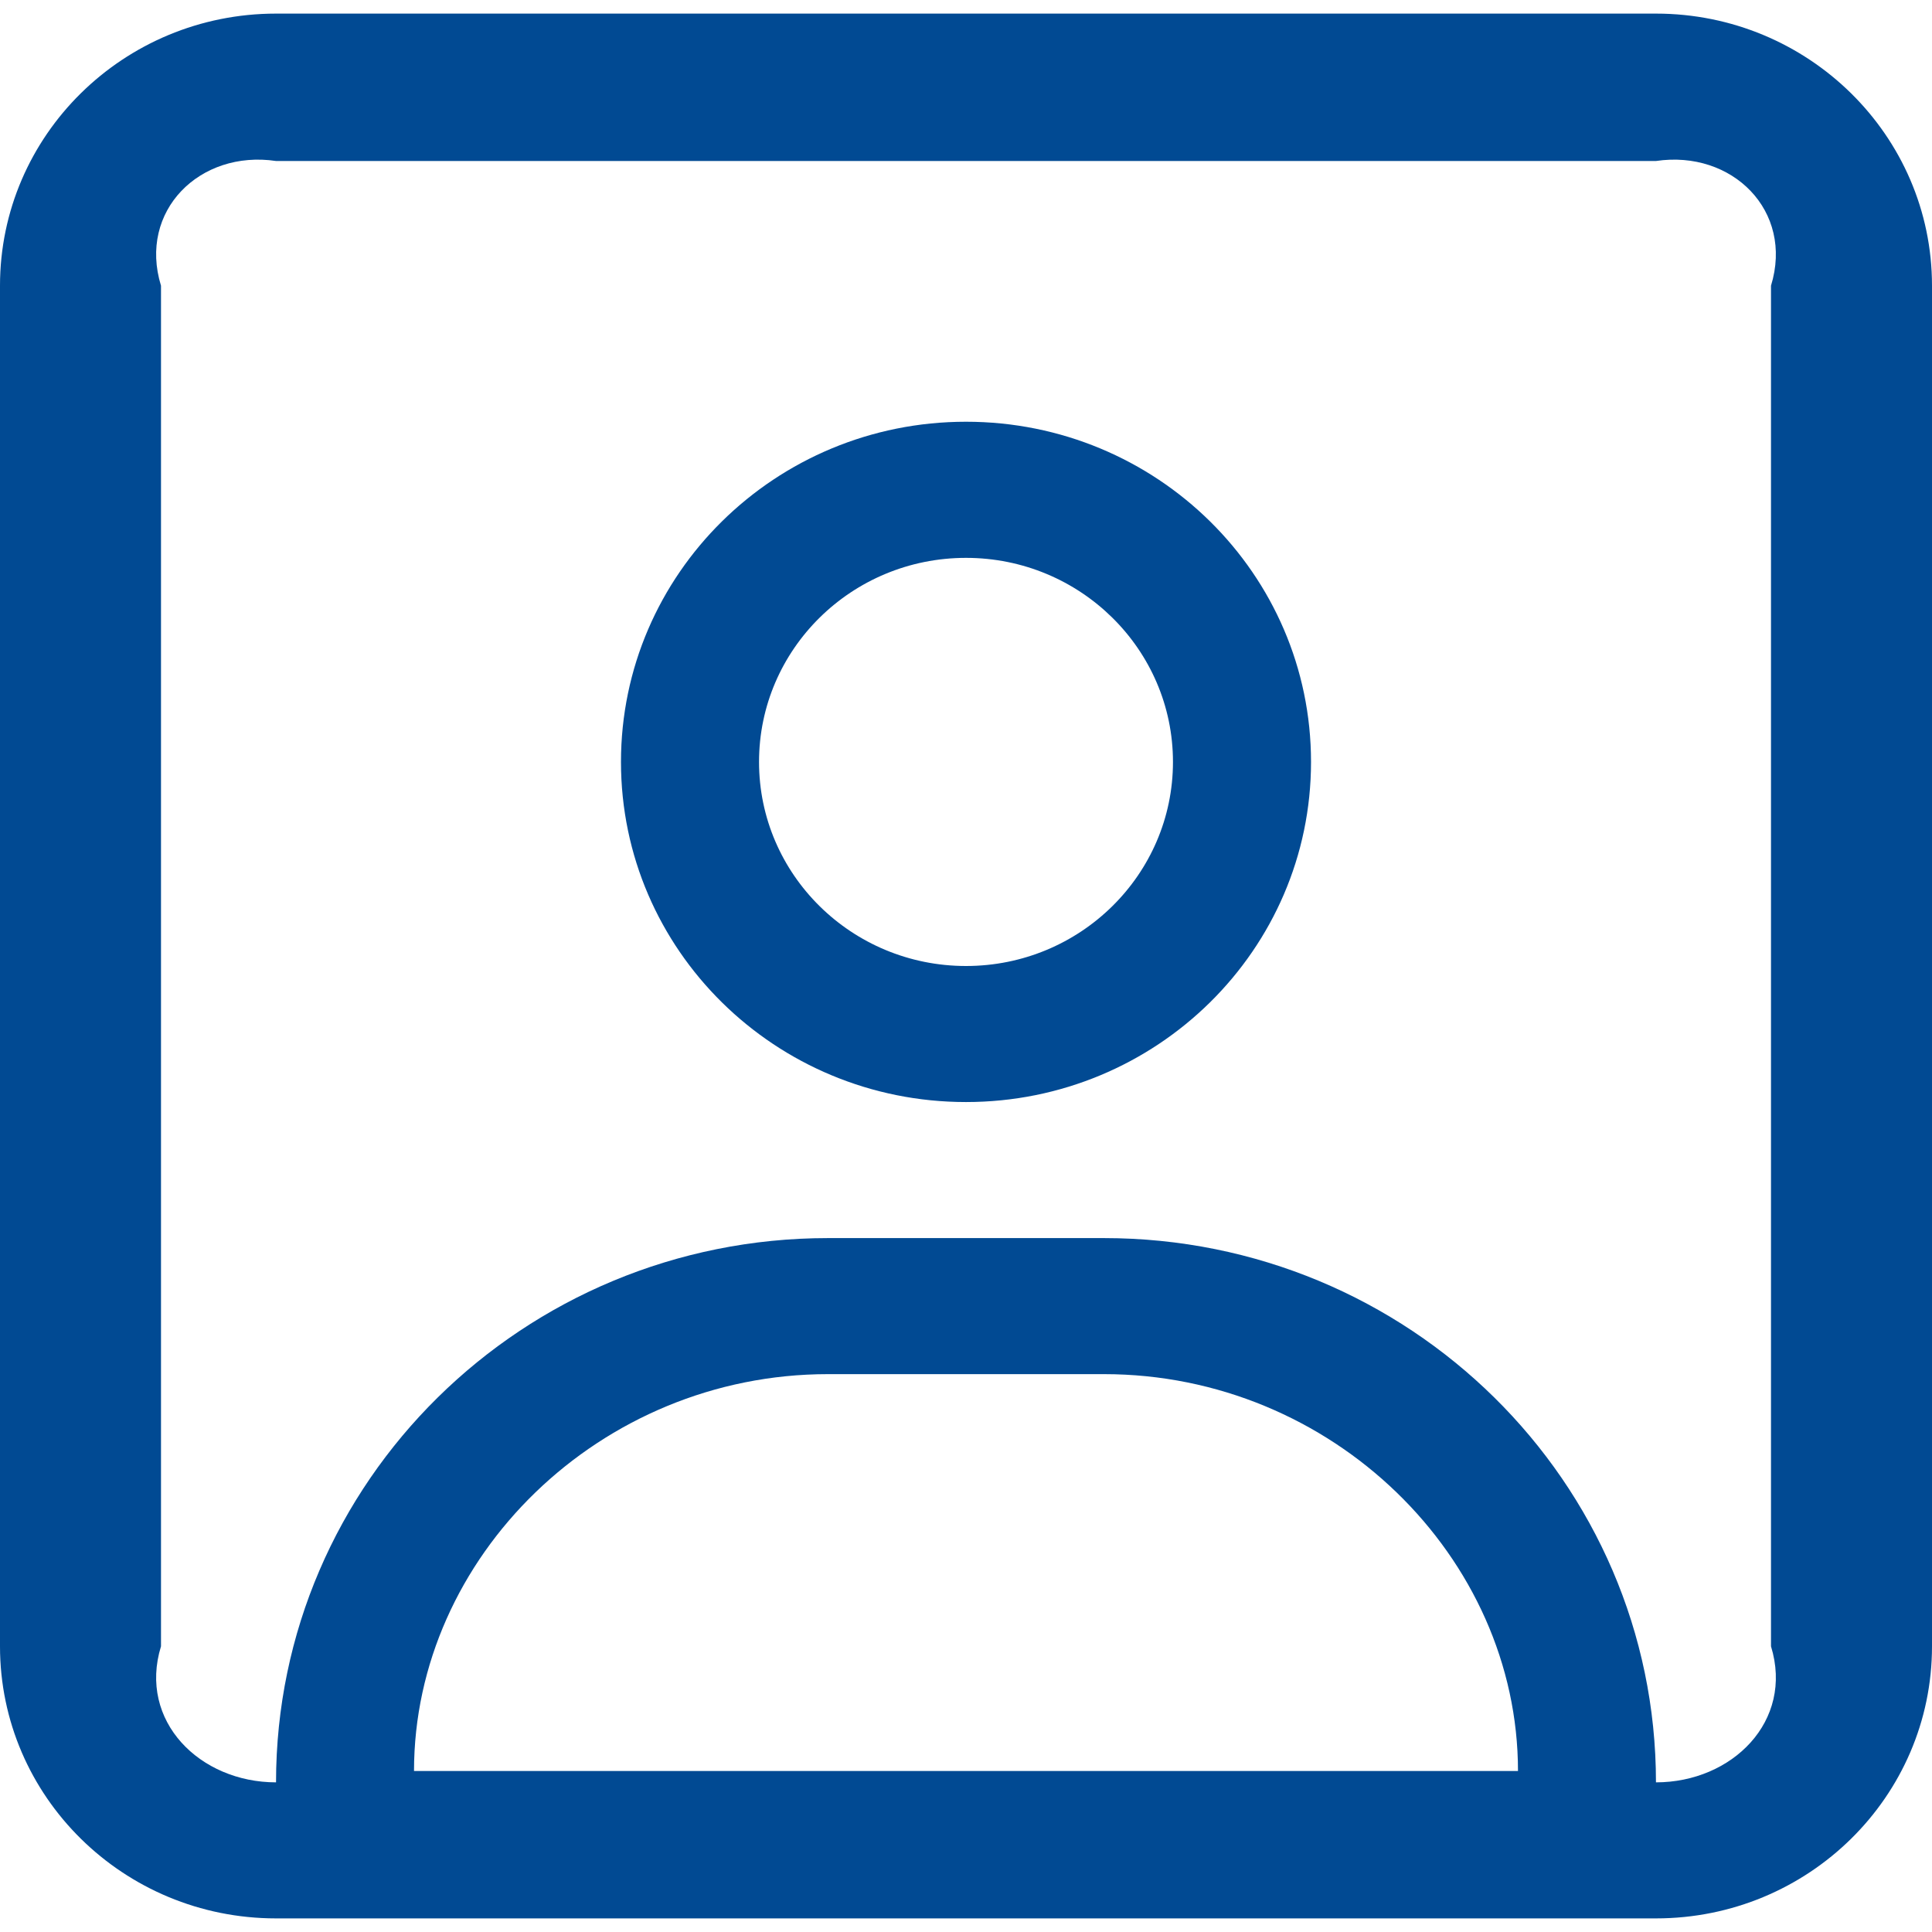 ﻿<?xml version="1.0" encoding="utf-8"?>
<svg version="1.1" xmlns:xlink="http://www.w3.org/1999/xlink" width="24px" height="24px" xmlns="http://www.w3.org/2000/svg">
  <g transform="matrix(1 0 0 1 -24 -12 )">
    <path d="M 24 3.549  C 24 1.682  22.462 0.169  20.571 0.169  L 3.429 0.169  C 1.535 0.169  0 1.682  0 3.549  L 0 20.451  C 0 22.318  1.535 23.831  3.429 23.831  L 20.571 23.831  C 22.465 23.831  24 22.318  24 20.451  L 24 3.549  Z M 18.857 22  L 5.143 22  C 5.143 19.345  7.45 17.07  10.286 17.07  L 13.714 17.07  C 16.55 17.07  18.857 19.345  18.857 22  Z M 22 3.549  L 22 20.451  C 22.286 21.382  21.516 22.141  20.571 22.141  C 20.571 18.407  17.501 15.38  13.714 15.38  L 10.286 15.38  C 6.499 15.38  3.429 18.407  3.429 22.141  C 2.484 22.141  1.714 21.382  2 20.451  L 2 3.549  C 1.714 2.618  2.484 1.859  3.429 2  L 20.571 2  C 21.516 1.859  22.286 2.618  22 3.549  Z M 16.286 9.465  C 16.286 7.13  14.368 5.239  12 5.239  C 9.632 5.239  7.714 7.13  7.714 9.465  C 7.714 11.799  9.632 13.69  12 13.69  C 14.367 13.69  16.286 11.798  16.286 9.465  Z M 14.571 9.465  C 14.571 10.863  13.42 12  12 12  C 10.58 12  9.429 10.864  9.429 9.465  C 9.429 8.065  10.58 6.93  12 6.93  C 13.42 6.93  14.571 8.067  14.571 9.465  Z " fill-rule="nonzero" fill="#014a93" stroke="none" transform="matrix(1 0 0 1 24 12 )" />
  </g>
</svg>
